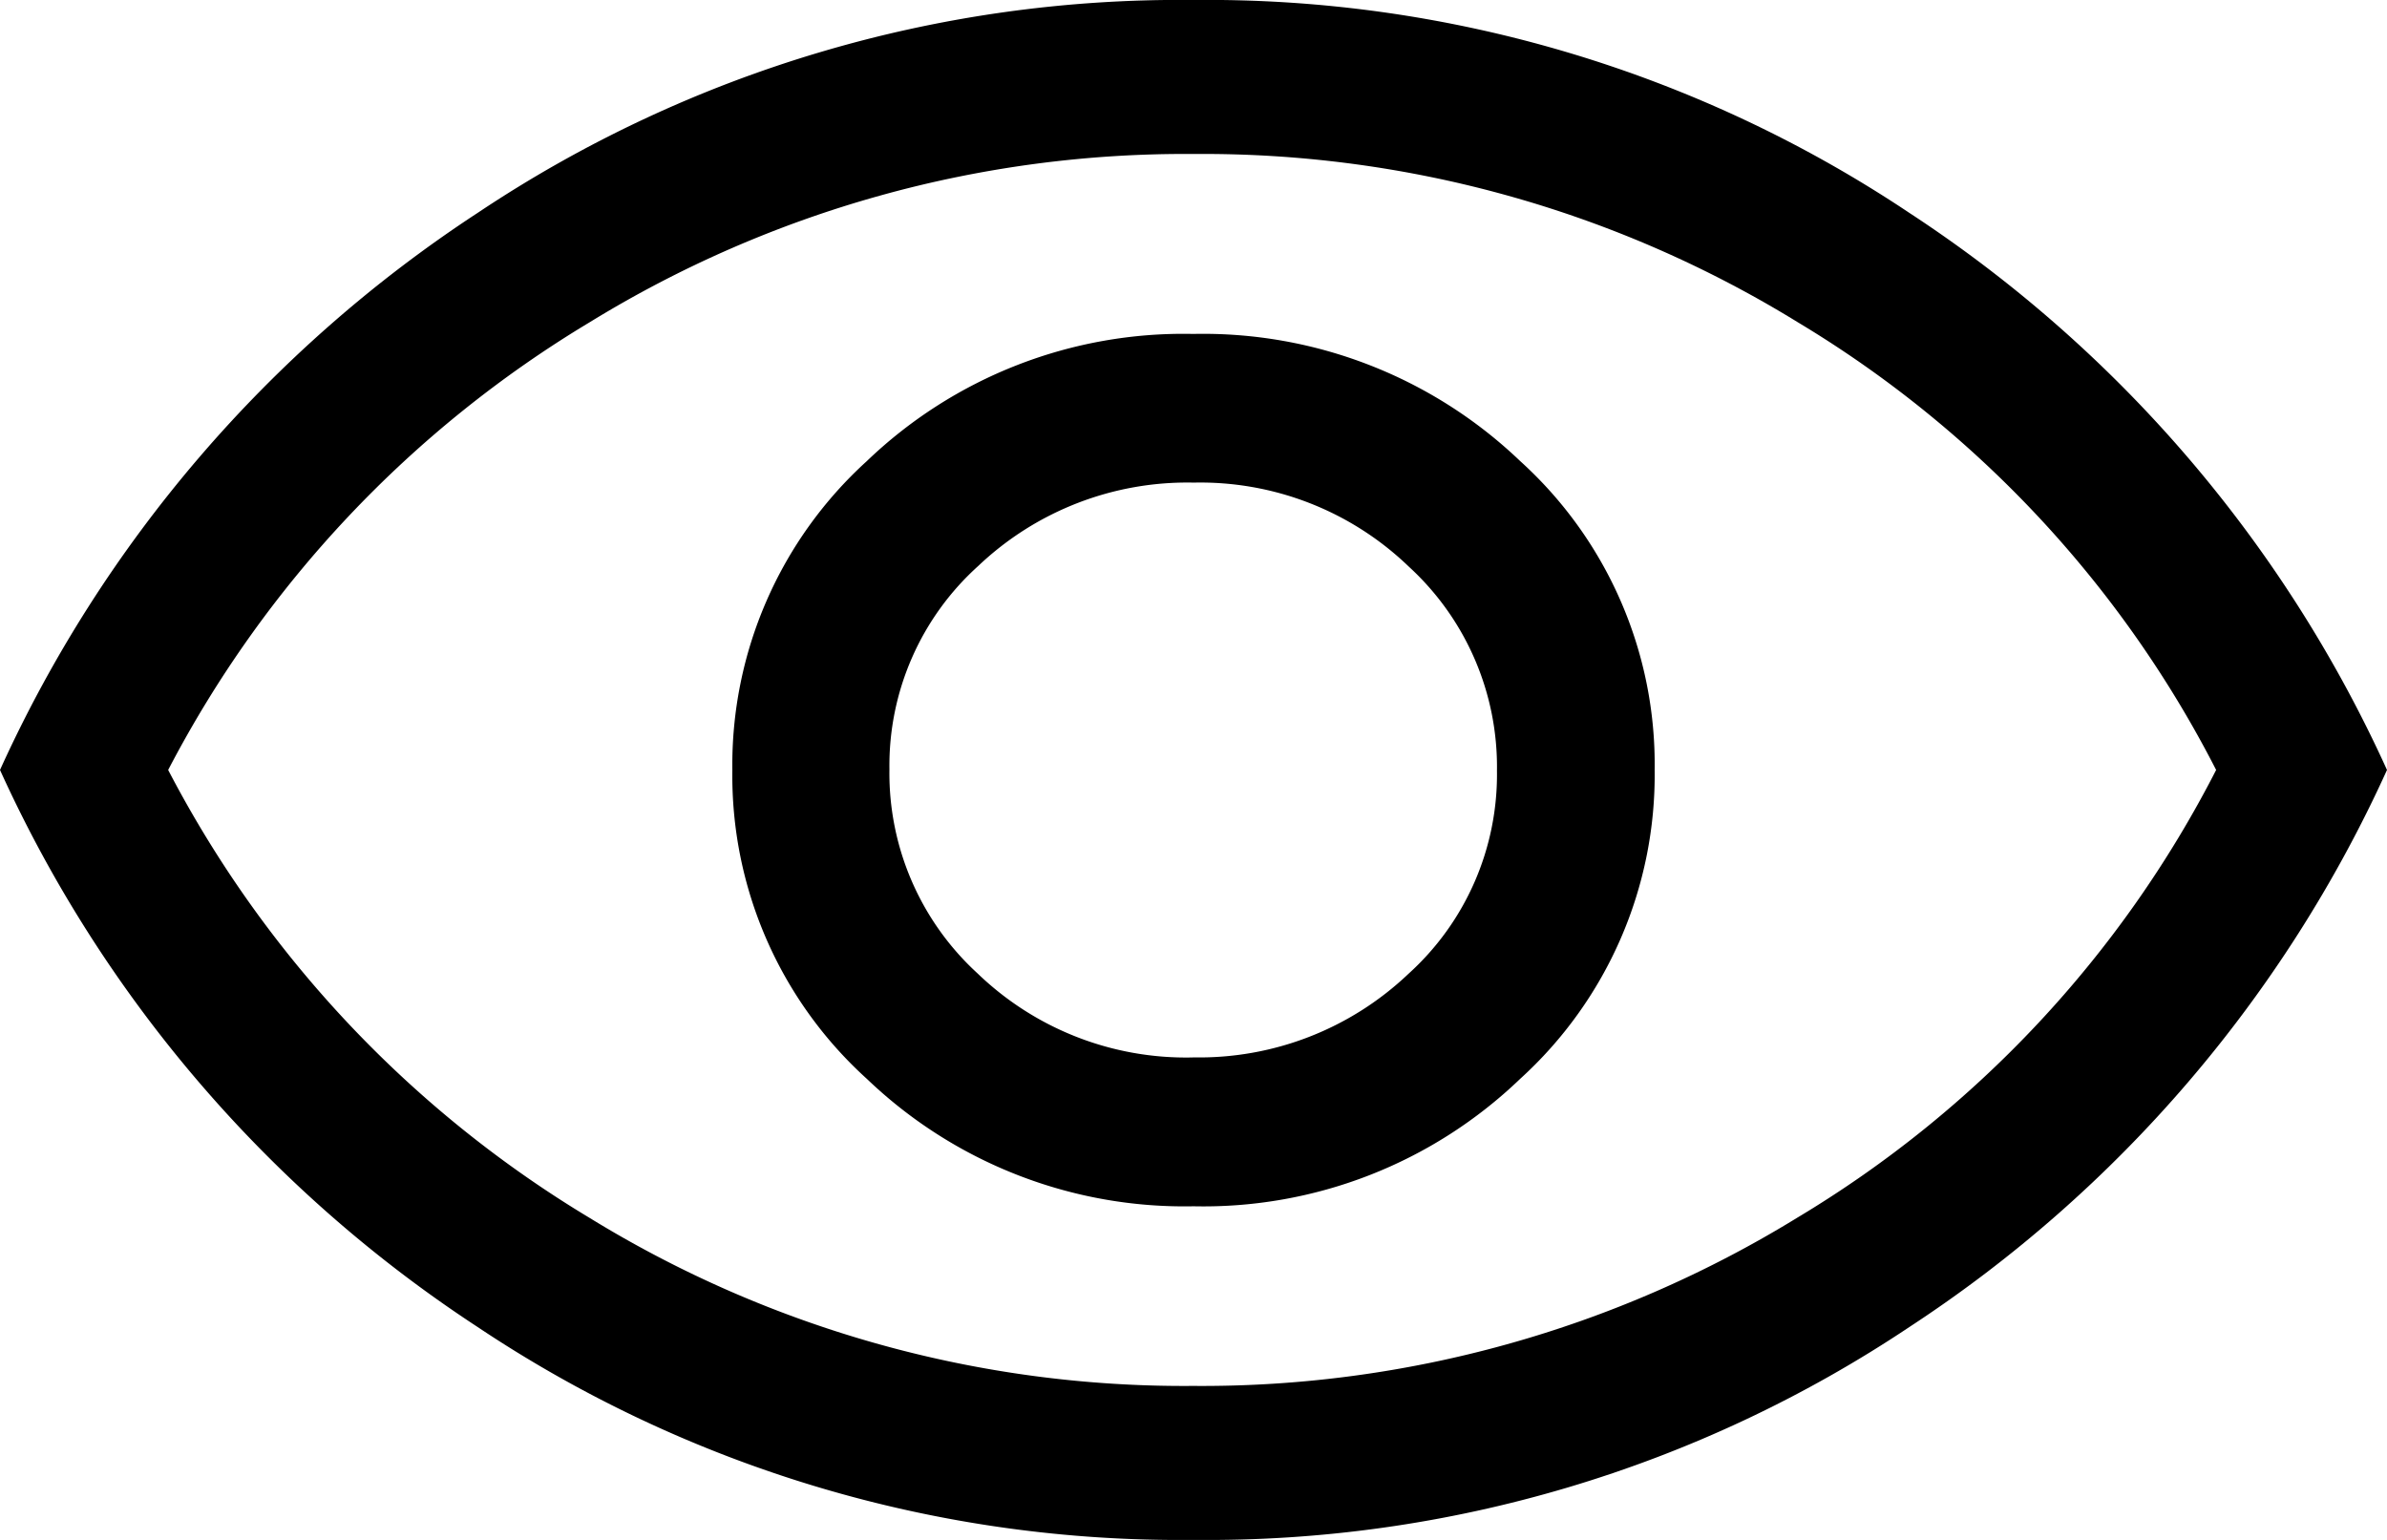<svg xmlns="http://www.w3.org/2000/svg" width="31" height="20" viewBox="0 0 31 20">
  <path id="visibility_FILL0_wght400_GRAD0_opsz48" d="M55.5-784.333a5.935,5.935,0,0,0,4.241-1.654A5.33,5.33,0,0,0,61.489-790a5.312,5.312,0,0,0-1.748-4.013,5.957,5.957,0,0,0-4.245-1.65,5.935,5.935,0,0,0-4.241,1.654A5.329,5.329,0,0,0,49.511-790a5.312,5.312,0,0,0,1.748,4.013A5.958,5.958,0,0,0,55.5-784.333Zm-.012-1.933a3.9,3.9,0,0,1-2.792-1.091,3.524,3.524,0,0,1-1.145-2.65,3.488,3.488,0,0,1,1.153-2.642,3.941,3.941,0,0,1,2.8-1.083,3.9,3.9,0,0,1,2.792,1.091,3.524,3.524,0,0,1,1.145,2.65,3.488,3.488,0,0,1-1.153,2.642A3.941,3.941,0,0,1,55.492-786.267ZM55.5-780a16.414,16.414,0,0,1-9.3-2.767A17.077,17.077,0,0,1,40-790a17.078,17.078,0,0,1,6.2-7.233A16.415,16.415,0,0,1,55.5-800a16.415,16.415,0,0,1,9.3,2.767A17.078,17.078,0,0,1,71-790a17.077,17.077,0,0,1-6.2,7.233A16.414,16.414,0,0,1,55.5-780ZM55.5-790Zm-.006,8a14.767,14.767,0,0,0,7.844-2.183A14.454,14.454,0,0,0,68.781-790a14.467,14.467,0,0,0-5.437-5.817A14.735,14.735,0,0,0,55.506-798a14.765,14.765,0,0,0-7.844,2.183A14.705,14.705,0,0,0,42.184-790a14.717,14.717,0,0,0,5.472,5.817A14.736,14.736,0,0,0,55.494-782Z" transform="translate(-40 800)"/>
</svg>
